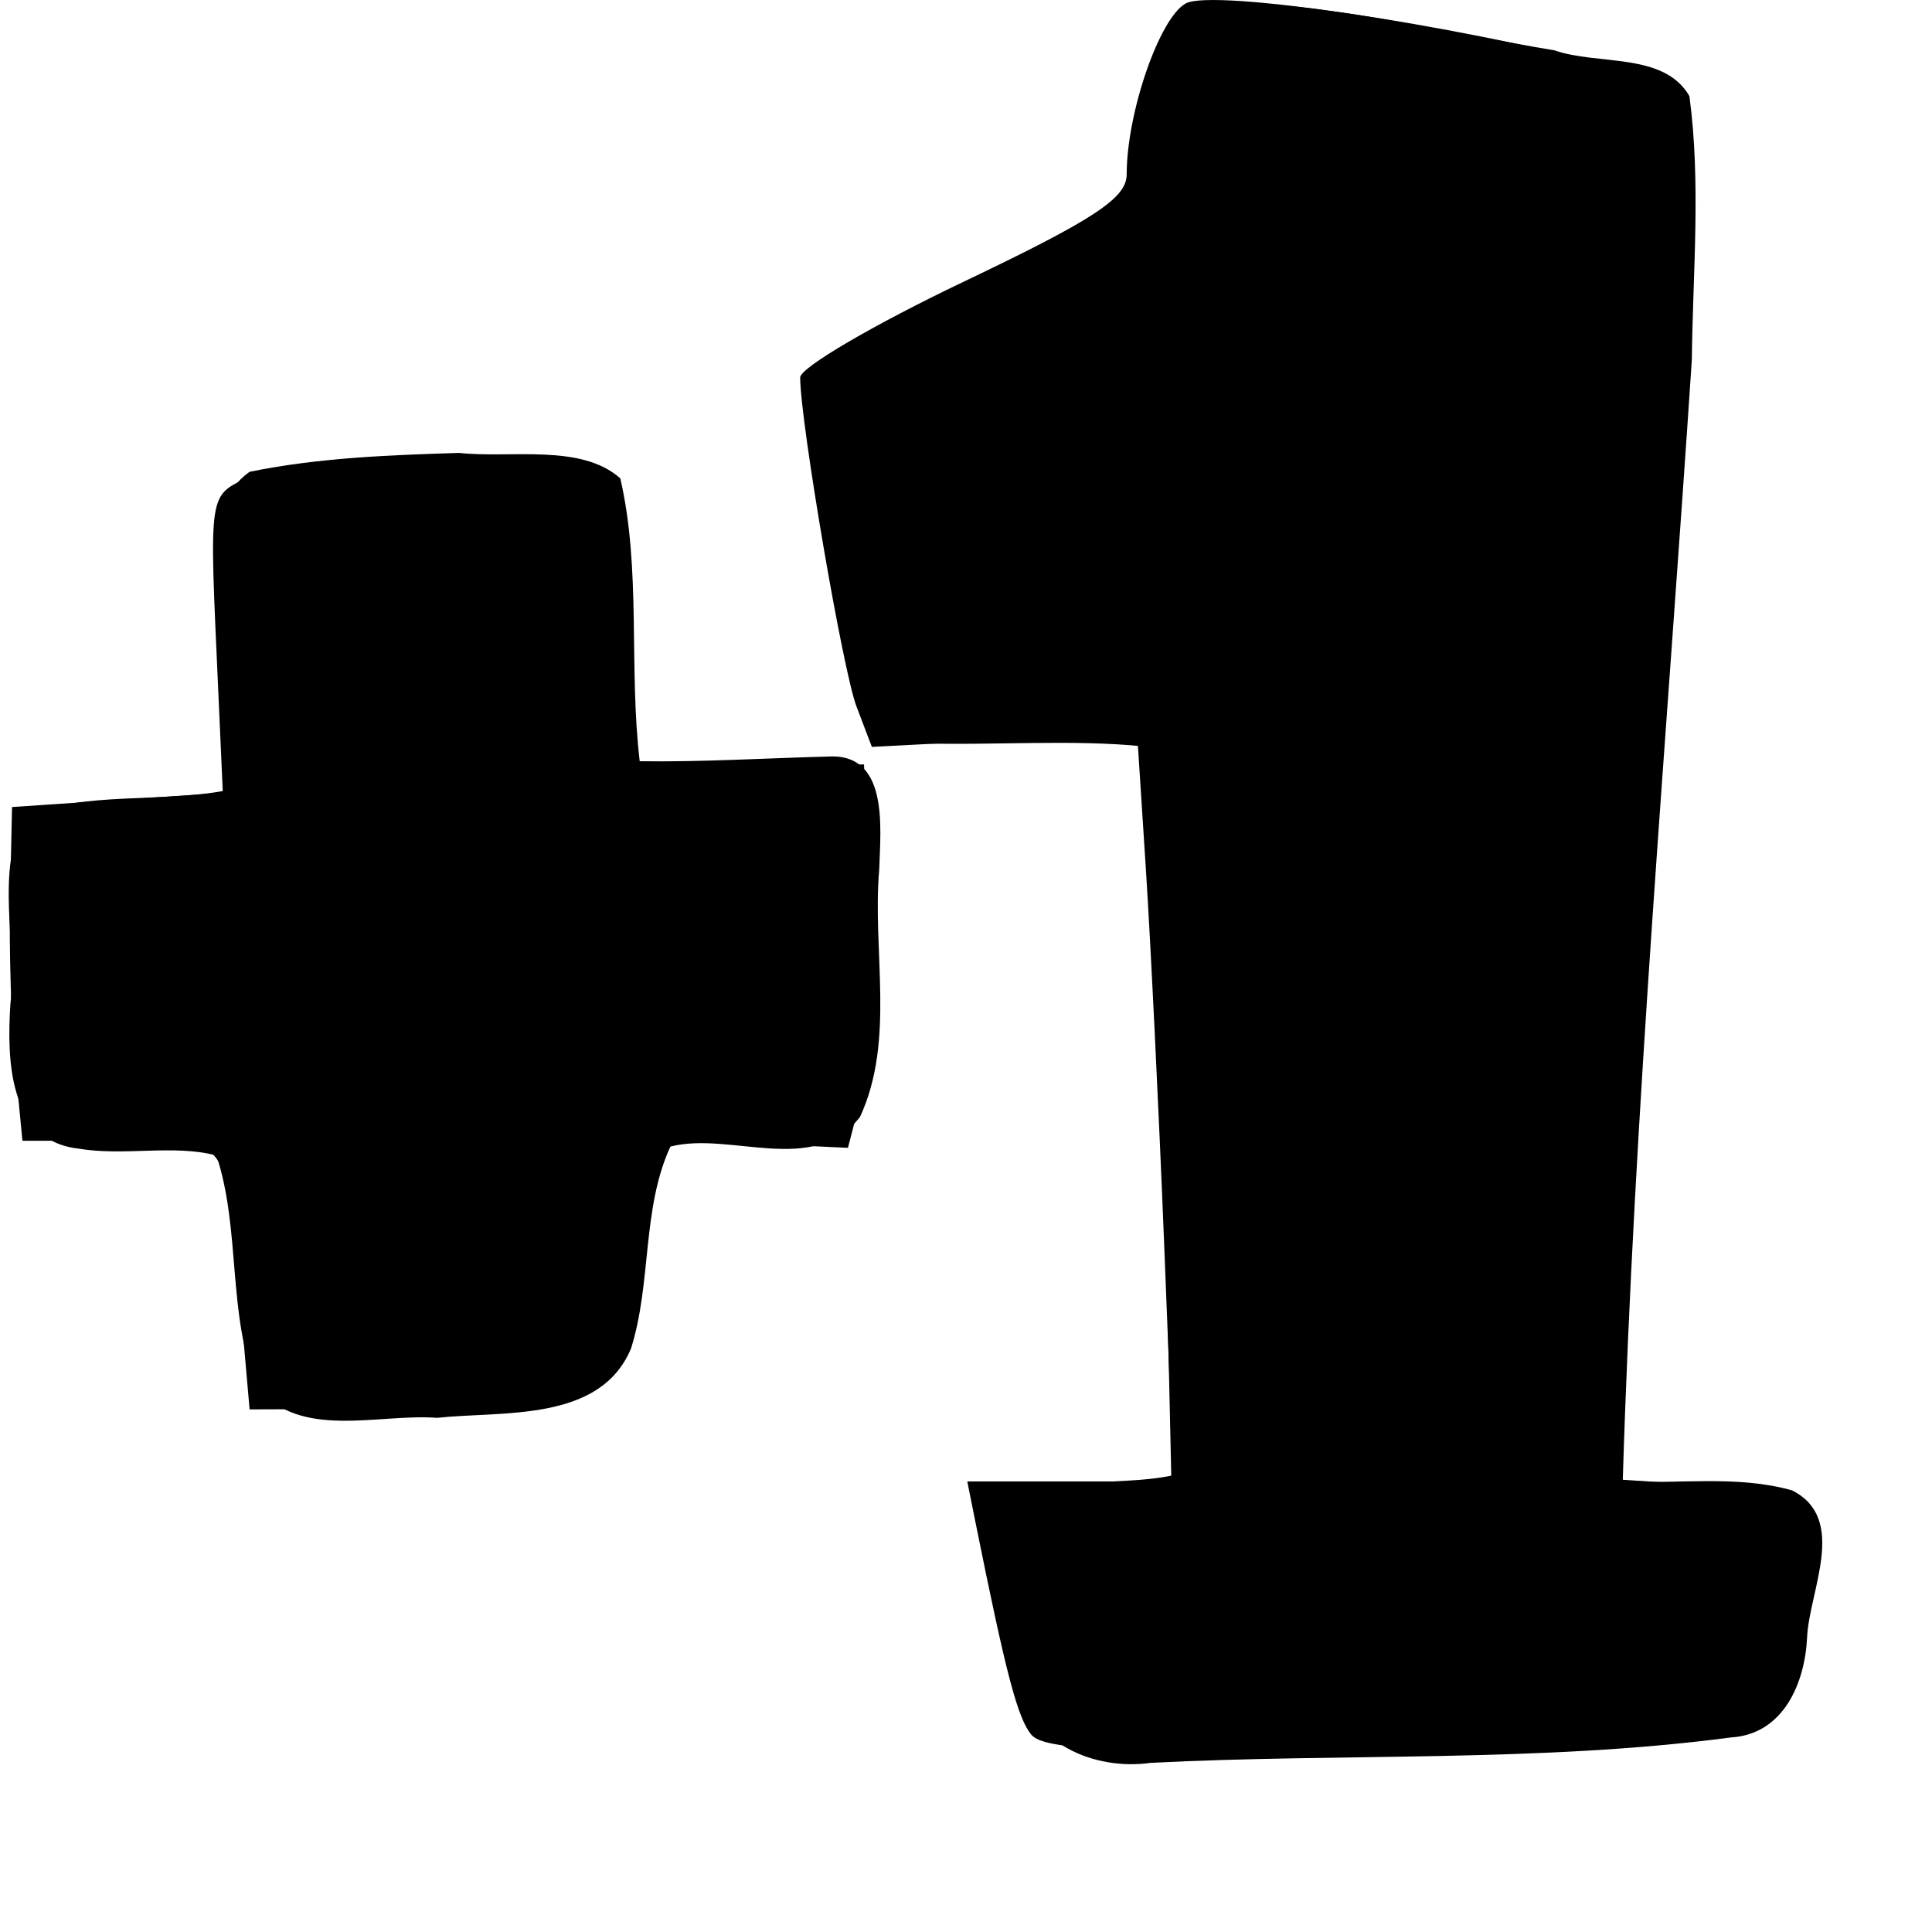 <?xml version="1.0" encoding="UTF-8" standalone="no"?>
<!-- Created with Inkscape (http://www.inkscape.org/) -->

<svg
   width="36mm"
   height="36mm"
   viewBox="0 0 36 36"
   version="1.1"
   id="svg1"
   xml:space="preserve"
   xmlns="http://www.w3.org/2000/svg"
   xmlns:svg="http://www.w3.org/2000/svg"><defs
     id="defs1" /><g
     id="layer1"
     transform="translate(-103.058,-26.493)"><path
       d="m 122.278,58.821 c -0.259,-0.314 -0.471,-1.117 -1.05,-3.995 l -0.146,-0.728 h 1.922 1.922 l -0.176,-4.432 c -0.097,-2.437 -0.25,-5.575 -0.34,-6.973 l -0.164,-2.541 -2.471,0.129 -2.471,0.129 -0.287,-0.754 c -0.255,-0.671 -1.045,-5.286 -1.049,-6.13 -8.6e-4,-0.181 1.368,-0.983 3.041,-1.781 2.436,-1.162 3.043,-1.561 3.043,-2.001 0,-1.153 0.614,-2.926 1.103,-3.188 0.507,-0.272 4.907,0.379 8.025,1.187 1.222,0.317 1.32,0.401 1.282,1.111 -0.175,3.278 -1.162,18.687 -1.244,19.421 -0.057,0.509 -0.19,2.013 -0.295,3.341 l -0.191,2.415 1.745,0.111 c 2.293,0.146 2.439,0.314 2.014,2.32 -0.566,2.668 -0.09,2.501 -7.463,2.614 -5.186,0.08 -6.513,0.029 -6.75,-0.258 z m 7.314,-0.529 c 5.623,-0.086 6.102,-0.185 6.102,-1.269 0,-0.262 0.074,-0.849 0.165,-1.304 l 0.165,-0.827 h -1.925 -1.925 l 0.177,-3.506 c 0.377,-7.482 0.855,-14.563 1.095,-16.206 0.064,-0.437 0.135,-2.1 0.158,-3.696 l 0.042,-2.902 -3.897,-0.746 c -2.923,-0.56 -3.986,-0.672 -4.254,-0.449 -0.197,0.163 -0.438,0.852 -0.536,1.532 -0.266,1.832 -0.464,2.059 -2.696,3.096 -3.543,1.646 -3.381,1.492 -3.279,3.089 0.049,0.77 0.238,2.055 0.42,2.855 l 0.331,1.455 h 2.534 c 1.394,0 2.589,0.059 2.657,0.132 0.196,0.21 0.774,14.847 0.593,15.027 -0.089,0.089 -0.939,0.212 -1.888,0.272 -1.471,0.094 -1.699,0.173 -1.542,0.541 0.101,0.237 0.301,0.99 0.445,1.674 0.201,0.955 0.392,1.264 0.825,1.336 0.31,0.052 0.626,0.068 0.702,0.035 0.076,-0.032 2.566,-0.096 5.532,-0.141 z m -22.062,-7.576 c -0.272,-3.102 -0.169,-2.967 -2.25,-2.967 h -1.804 l -0.134,-1.389 c -0.074,-0.764 -0.117,-2.163 -0.097,-3.109 l 0.037,-1.72 1.964,-0.132 1.964,-0.132 -0.083,-1.852 c -0.173,-3.863 -0.204,-3.659 0.607,-4.052 0.974,-0.471 6.057,-0.551 6.596,-0.103 0.302,0.25 0.355,0.861 0.256,2.923 l -0.126,2.606 2.349,-0.026 2.349,-0.026 0.075,2.706 c 0.041,1.488 -0.026,3.095 -0.15,3.572 l -0.225,0.866 -1.998,-0.092 -1.997,-0.092 -0.126,2.181 c -0.097,1.667 -0.235,2.261 -0.587,2.518 -0.306,0.224 -1.463,0.341 -3.451,0.348 l -2.99,0.011 z m 6.206,0.868 c 0.166,-0.2 0.368,-1.241 0.449,-2.314 0.135,-1.79 0.205,-1.975 0.841,-2.244 0.432,-0.183 1.163,-0.218 1.938,-0.093 1.533,0.247 1.533,0.248 1.533,-3.079 v -2.53 l -2.106,0.144 c -1.439,0.099 -2.174,0.048 -2.32,-0.161 -0.118,-0.168 -0.212,-1.459 -0.209,-2.869 l 0.005,-2.564 -1.191,-0.136 c -0.655,-0.075 -2.024,-0.052 -3.043,0.05 l -1.852,0.186 0.097,2.937 0.097,2.937 -1.023,0.169 c -0.562,0.093 -1.469,0.17 -2.015,0.172 l -0.992,0.003 v 2.348 2.348 l 0.766,0.153 c 0.421,0.084 1.171,0.087 1.666,0.007 1.225,-0.199 1.492,0.209 1.685,2.571 0.088,1.081 0.195,2.084 0.236,2.229 0.12,0.418 5.071,0.175 5.438,-0.266 z"
       style="fill:#000000"
       id="path1-7" /><path
       style="fill:#000000;fill-opacity:1;stroke-width:0.562"
       d="m 421.202,131.819 c -4.969,0.155 -9.938,0.342 -14.755,1.33 -3.612,2.564 -1.542,7.786 -1.959,11.473 0.101,3.633 0.313,7.352 0.349,10.926 -4.699,0.893 -9.746,0.071 -14.219,1.76 -2.074,4.005 -0.502,8.914 -0.992,13.313 -0.239,3.774 -0.147,9.551 4.755,10.113 3.239,0.556 6.737,-0.316 9.738,0.491 1.728,5.27 0.744,11.135 2.835,16.253 2.992,3.775 8.529,1.877 12.674,2.191 4.611,-0.497 11.451,0.339 13.638,-4.869 1.46,-4.609 0.754,-9.828 2.77,-14.204 4.235,-1.092 10.064,2.14 13.336,-2.09 2.494,-5.391 0.847,-11.675 1.35,-17.419 0.091,-2.944 0.695,-8.223 -3.664,-7.915 -4.393,0.115 -8.784,0.389 -13.179,0.327 -0.78,-6.596 0.119,-13.47 -1.364,-19.889 -2.767,-2.465 -7.723,-1.395 -11.313,-1.789 z"
       id="path20"
       transform="scale(0.265)" /><path
       style="fill:#000000;fill-opacity:1;stroke-width:0.562"
       d="m 475.986,100.156 c -5.051,-0.441 -6.161,5.315 -6.881,9.101 0.035,3.68 -2.616,6.305 -5.839,7.614 -5.18,3.203 -12.113,4.49 -15.851,9.713 -2.157,5.338 0.121,11.235 0.647,16.714 0.912,3.366 0.572,9.384 5.454,8.943 5.243,0.157 10.887,-0.295 15.849,0.224 1.17,17.036 1.509,34.153 1.891,51.27 -3.996,0.825 -9.005,-0.24 -12.186,2.757 -1.533,3.79 0.833,7.94 1.523,11.733 0.687,4.332 5.24,6.266 9.215,5.704 13.584,-0.693 27.287,-0.003 40.813,-1.788 3.676,-0.224 5.194,-3.815 5.344,-7.042 0.152,-3.284 2.89,-8.341 -1.059,-10.33 -3.851,-1.087 -7.955,-0.432 -11.905,-0.631 0.796,-26.206 3.118,-52.565 4.858,-78.848 0.072,-6.166 0.648,-12.494 -0.17,-18.558 -1.799,-3.118 -6.432,-2.145 -9.495,-3.221 -7.371,-1.209 -14.72,-3.079 -22.206,-3.355 z"
       id="path21"
       transform="scale(0.265)" /></g></svg>
